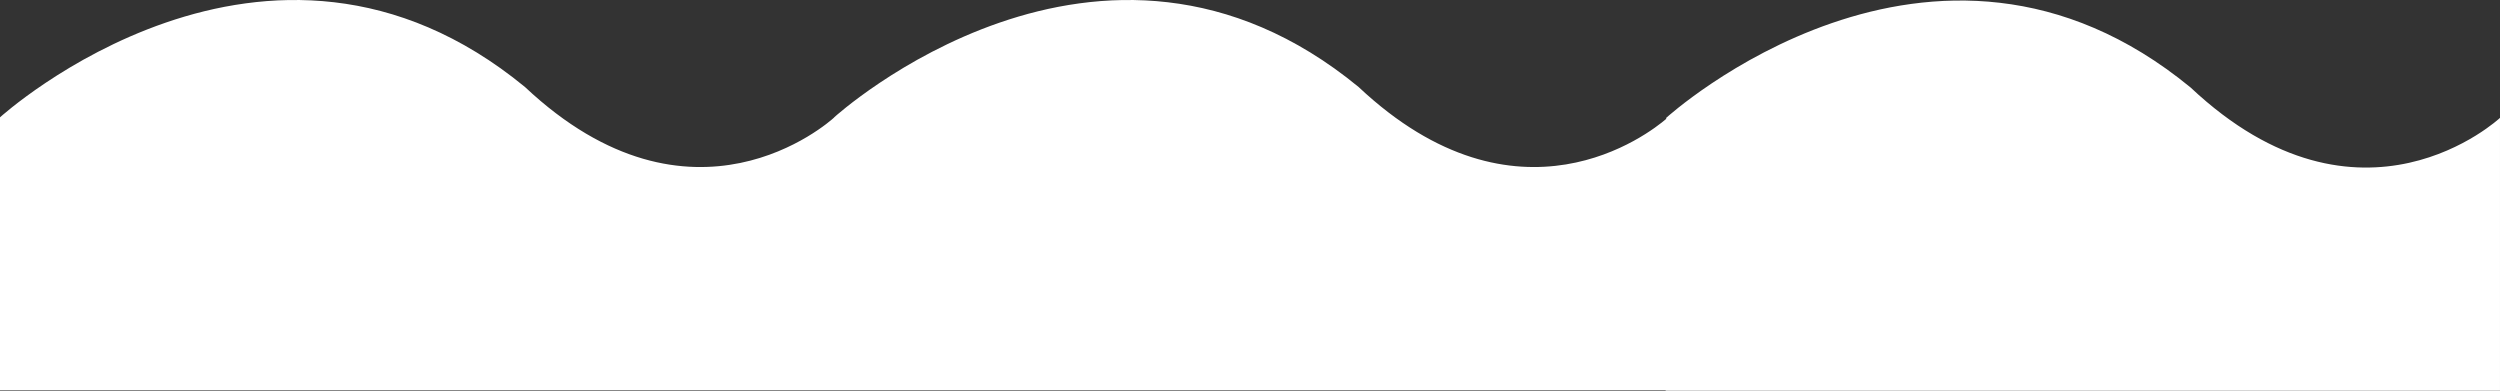 <svg xmlns="http://www.w3.org/2000/svg" viewBox="0 0 4684.313 732.098">
  <rect x="0" y="0" width="4684.313" height="732.098" fill="#333333" stroke="none"/>
  <defs>
    <style>
      .cls-1 {
        fill: #fff;
      }
    </style>
  </defs>
  <path id="waves2" class="cls-1" d="M23126.83,8227.487l0-1h-3121V7715.255s500.174-454.309,983.686-56.821c312.977,294.23,569.211,66.321,579.314,57.106v-.285s499.172-454.309,982.689-56.821c298.371,280.505,545.176,86.449,576.3,59.75l0-1.931s499.178-454.309,982.689-56.821c319.35,300.222,579.625,56.821,579.625,56.821v511.234Z" transform="translate(-20005.828 -7495.39)"/>
</svg>
